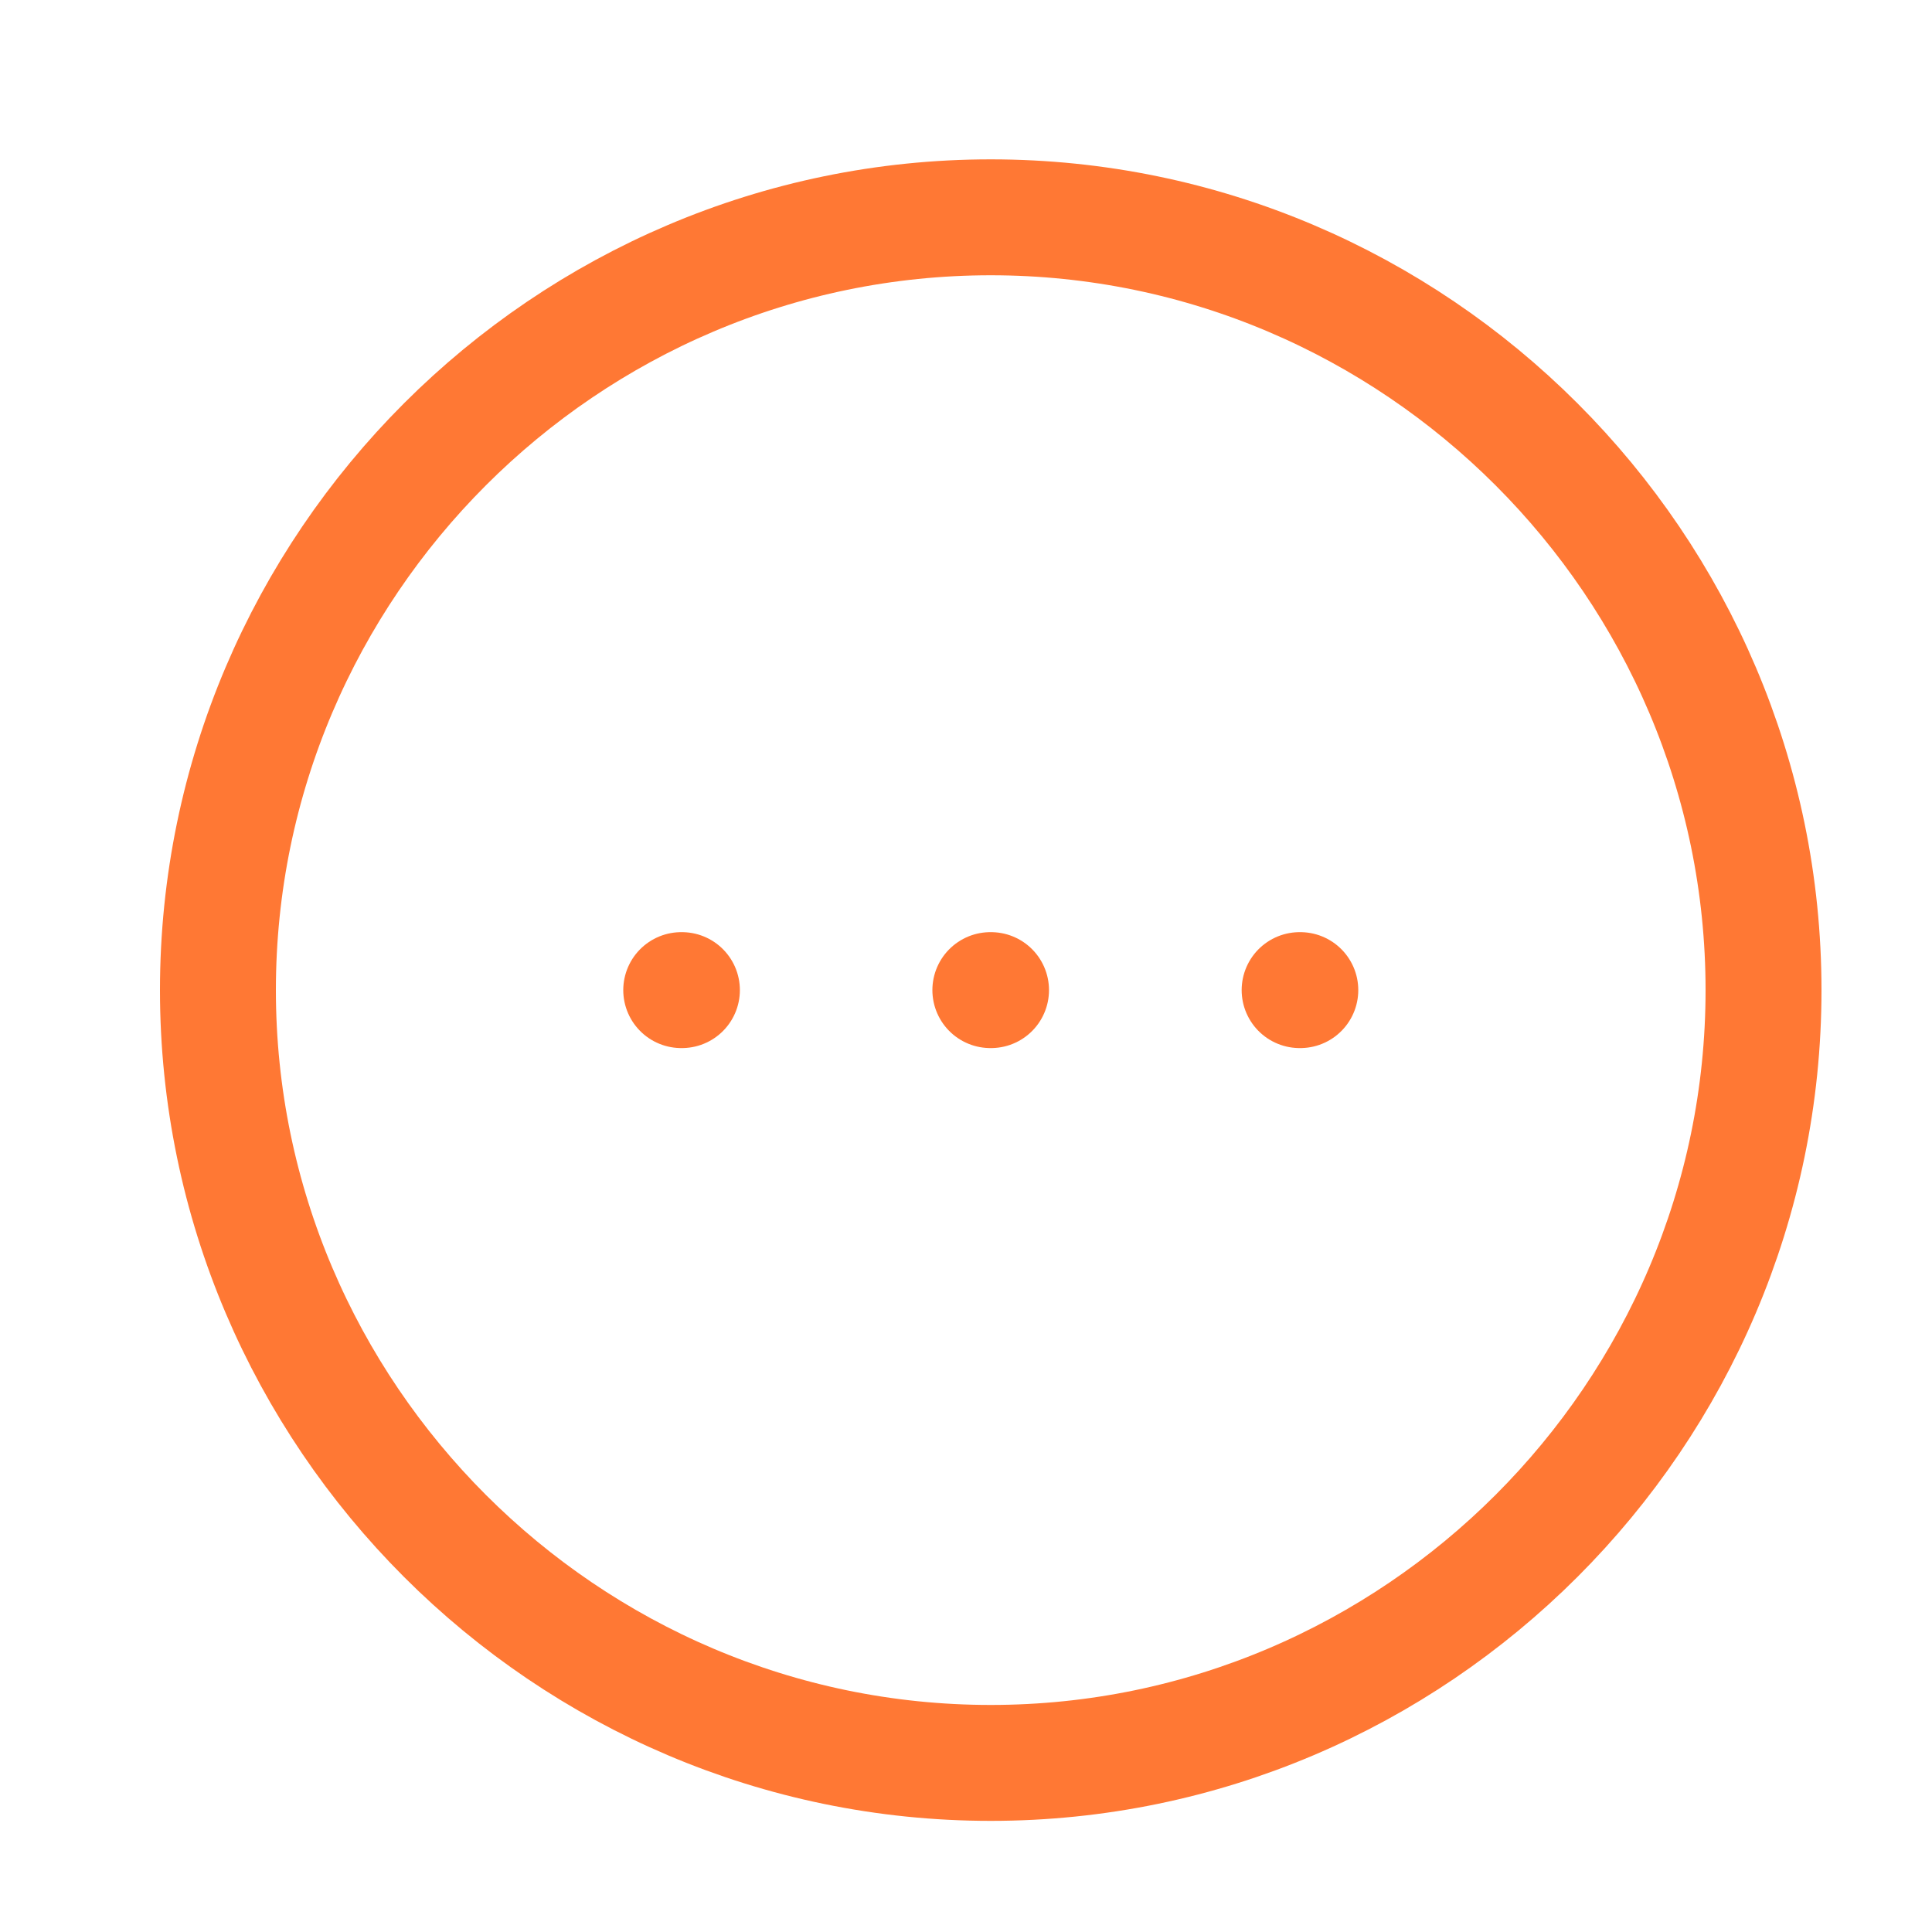 <svg width="25" height="25" viewBox="0 0 25 25" fill="none" xmlns="http://www.w3.org/2000/svg">
<path d="M12.82 22.812C18.32 22.812 22.82 18.312 22.82 12.812C22.82 7.312 18.32 2.812 12.82 2.812C7.32 2.812 2.82 7.312 2.82 12.812C2.82 18.312 7.32 22.812 12.82 22.812Z" stroke="#FF7834" stroke-width="1.5" stroke-linecap="round" stroke-linejoin="round"/>
<path d="M16.817 12.812H16.826" stroke="#FF7834" stroke-width="1.5" stroke-linecap="round" stroke-linejoin="round"/>
<path d="M12.815 12.812H12.824" stroke="#FF7834" stroke-width="1.5" stroke-linecap="round" stroke-linejoin="round"/>
<path d="M8.815 12.812H8.824" stroke="#FF7834" stroke-width="1.5" stroke-linecap="round" stroke-linejoin="round"/>
</svg>
